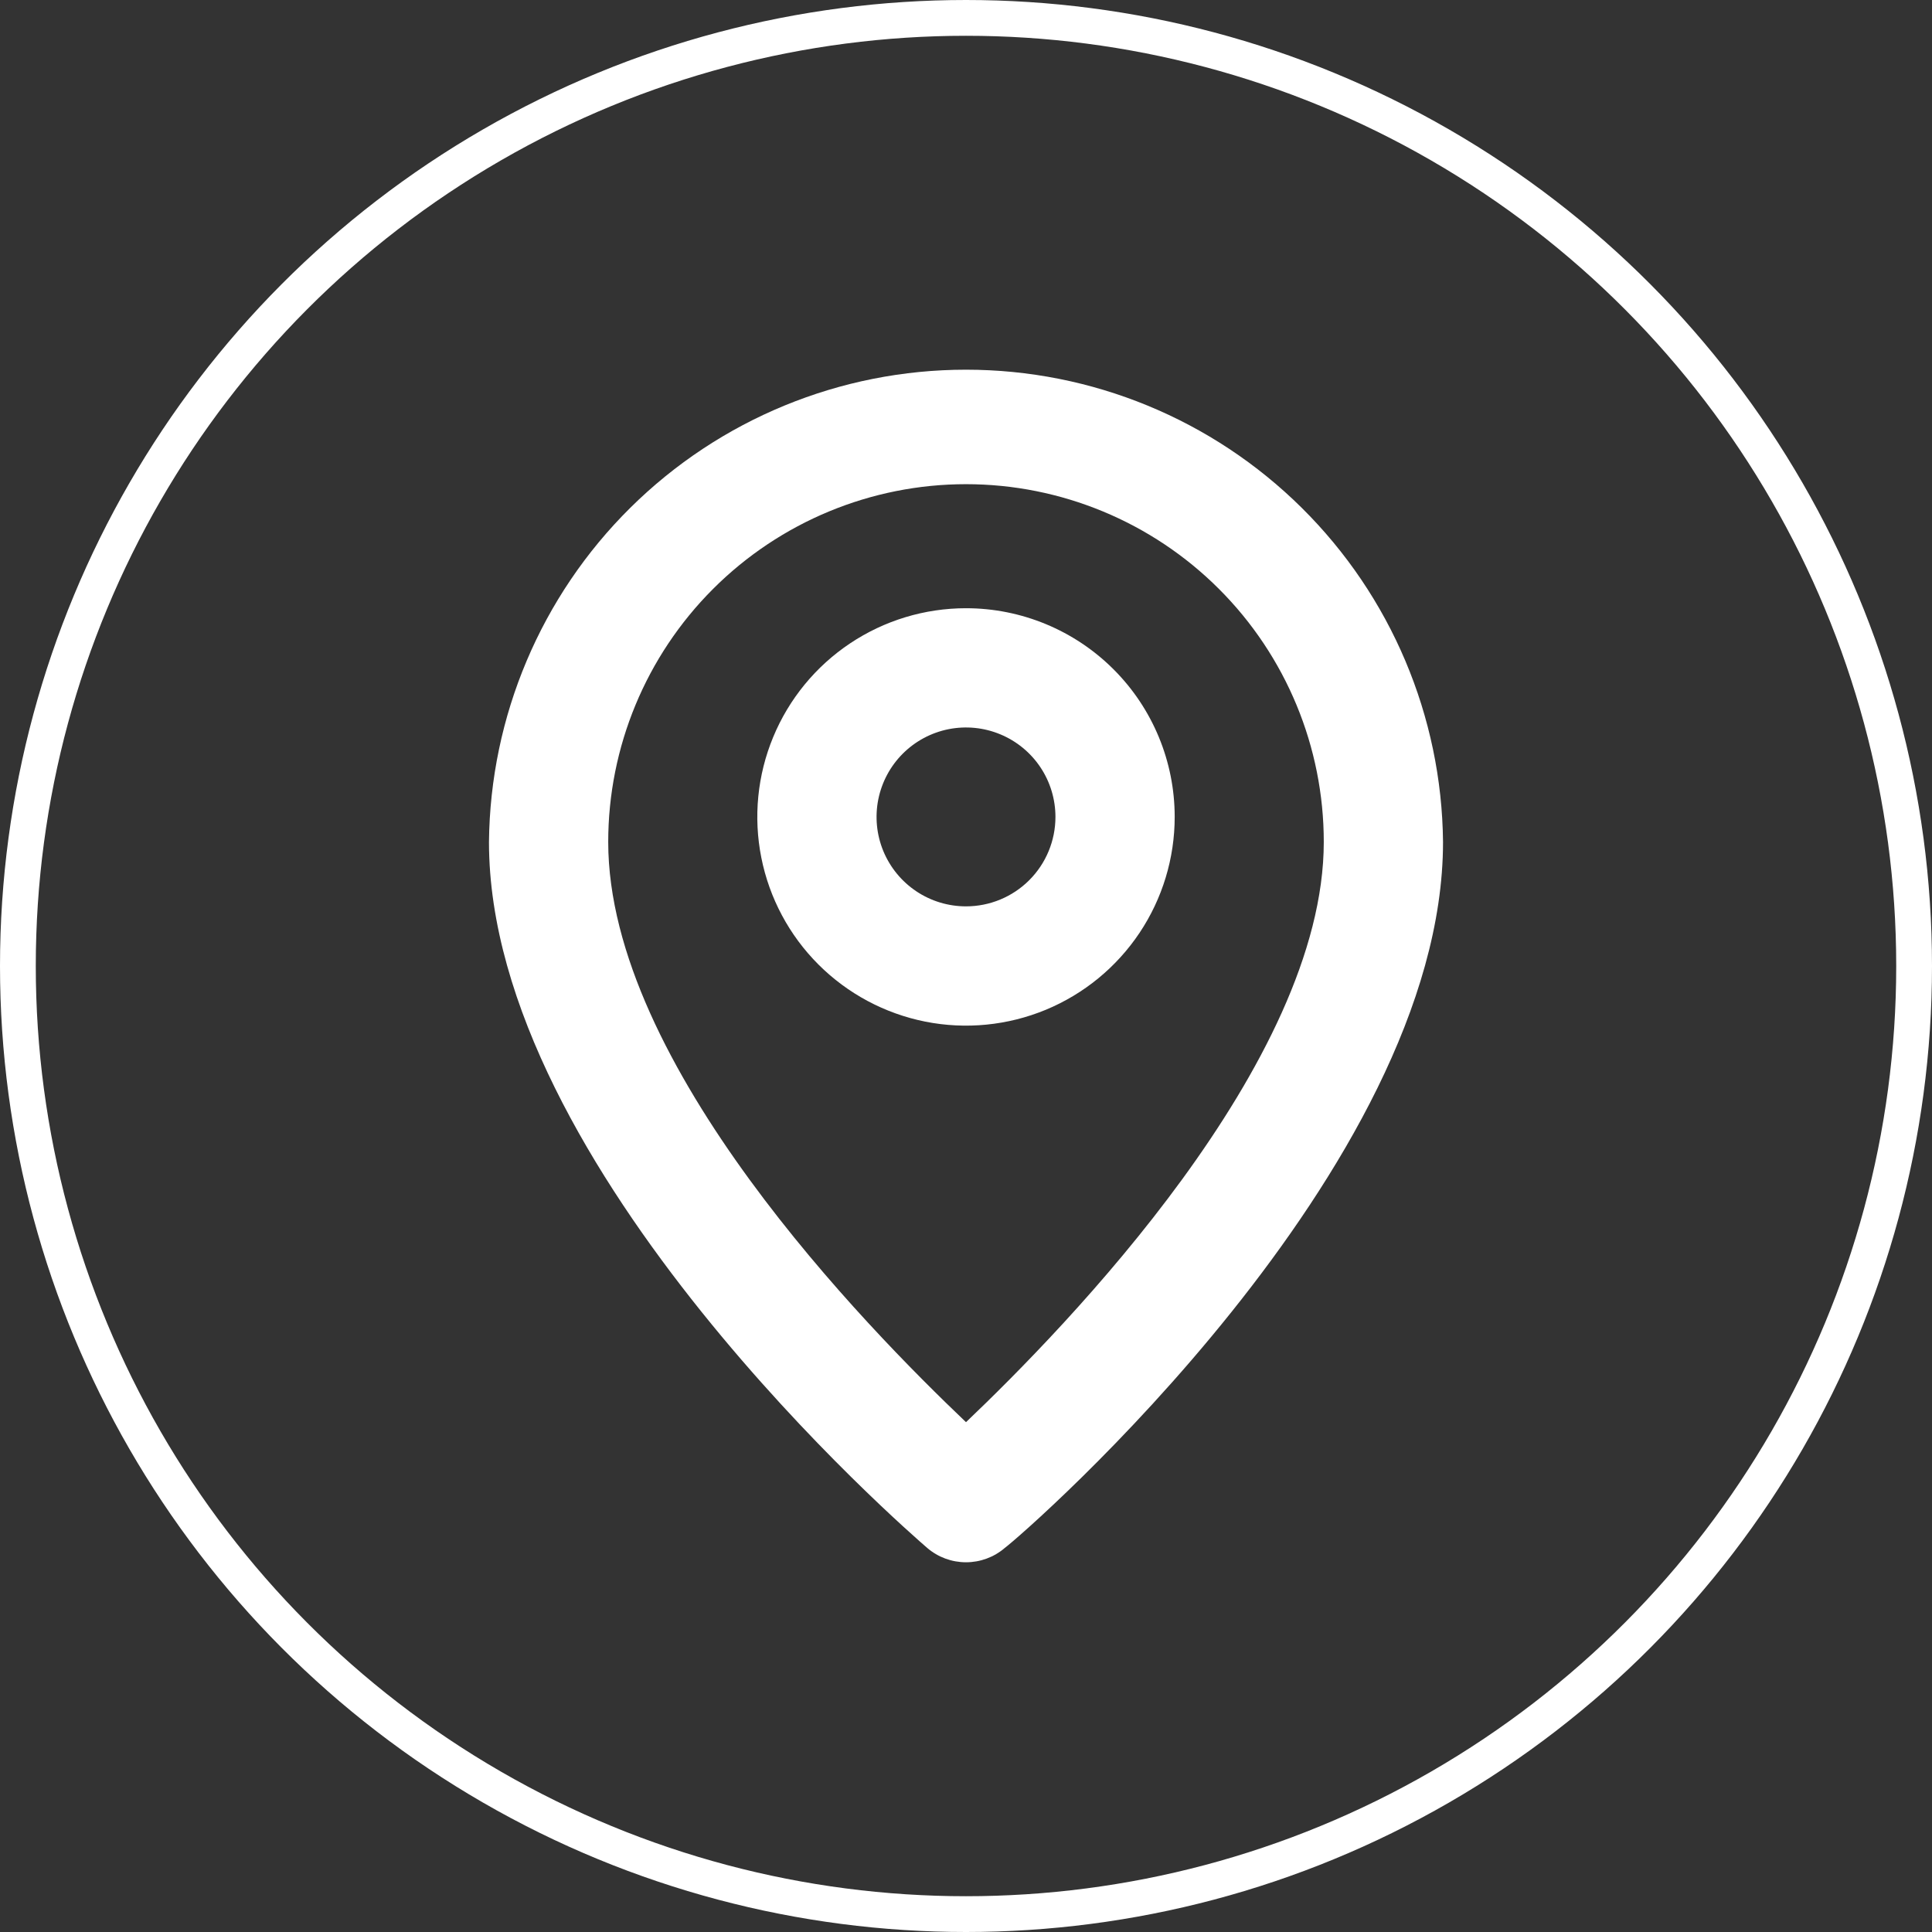 <svg width="54" height="54" viewBox="0 0 54 54" fill="none" xmlns="http://www.w3.org/2000/svg">
<rect x="0" y="0" width="54" height="54" fill="#333333" stroke="none"/>
<path d="M27 10.333C23.487 10.333 20.116 11.719 17.619 14.191C15.122 16.663 13.702 20.02 13.667 23.533C13.667 32.666 25.417 42.833 25.917 43.266C26.219 43.525 26.603 43.666 27 43.666C27.397 43.666 27.782 43.525 28.083 43.266C28.667 42.833 40.333 32.666 40.333 23.533C40.298 20.02 38.878 16.663 36.381 14.191C33.885 11.719 30.513 10.333 27 10.333ZM27 39.75C24.217 37.1 17 29.75 17 23.533C17 20.881 18.054 18.337 19.929 16.462C21.804 14.587 24.348 13.533 27 13.533C29.652 13.533 32.196 14.587 34.071 16.462C35.947 18.337 37 20.881 37 23.533C37 29.7 29.783 37.1 27 39.75Z" fill="white"/>
<path d="M27 17C25.846 17 24.718 17.342 23.759 17.983C22.8 18.624 22.052 19.535 21.611 20.601C21.169 21.667 21.054 22.84 21.279 23.971C21.504 25.103 22.059 26.142 22.875 26.958C23.691 27.774 24.73 28.329 25.862 28.555C26.994 28.78 28.166 28.664 29.232 28.223C30.298 27.781 31.209 27.033 31.85 26.074C32.491 25.115 32.833 23.987 32.833 22.833C32.833 21.286 32.219 19.802 31.125 18.709C30.031 17.615 28.547 17 27 17ZM27 25.333C26.506 25.333 26.022 25.187 25.611 24.912C25.2 24.637 24.88 24.247 24.69 23.79C24.501 23.333 24.452 22.831 24.548 22.346C24.645 21.861 24.883 21.415 25.232 21.066C25.582 20.716 26.027 20.478 26.512 20.381C26.997 20.285 27.5 20.334 27.957 20.524C28.414 20.713 28.804 21.033 29.079 21.444C29.354 21.855 29.5 22.339 29.5 22.833C29.5 23.496 29.237 24.132 28.768 24.601C28.299 25.07 27.663 25.333 27 25.333Z" fill="white"/>
<circle cx="27" cy="27" r="26.5" stroke="white"/>
</svg>
